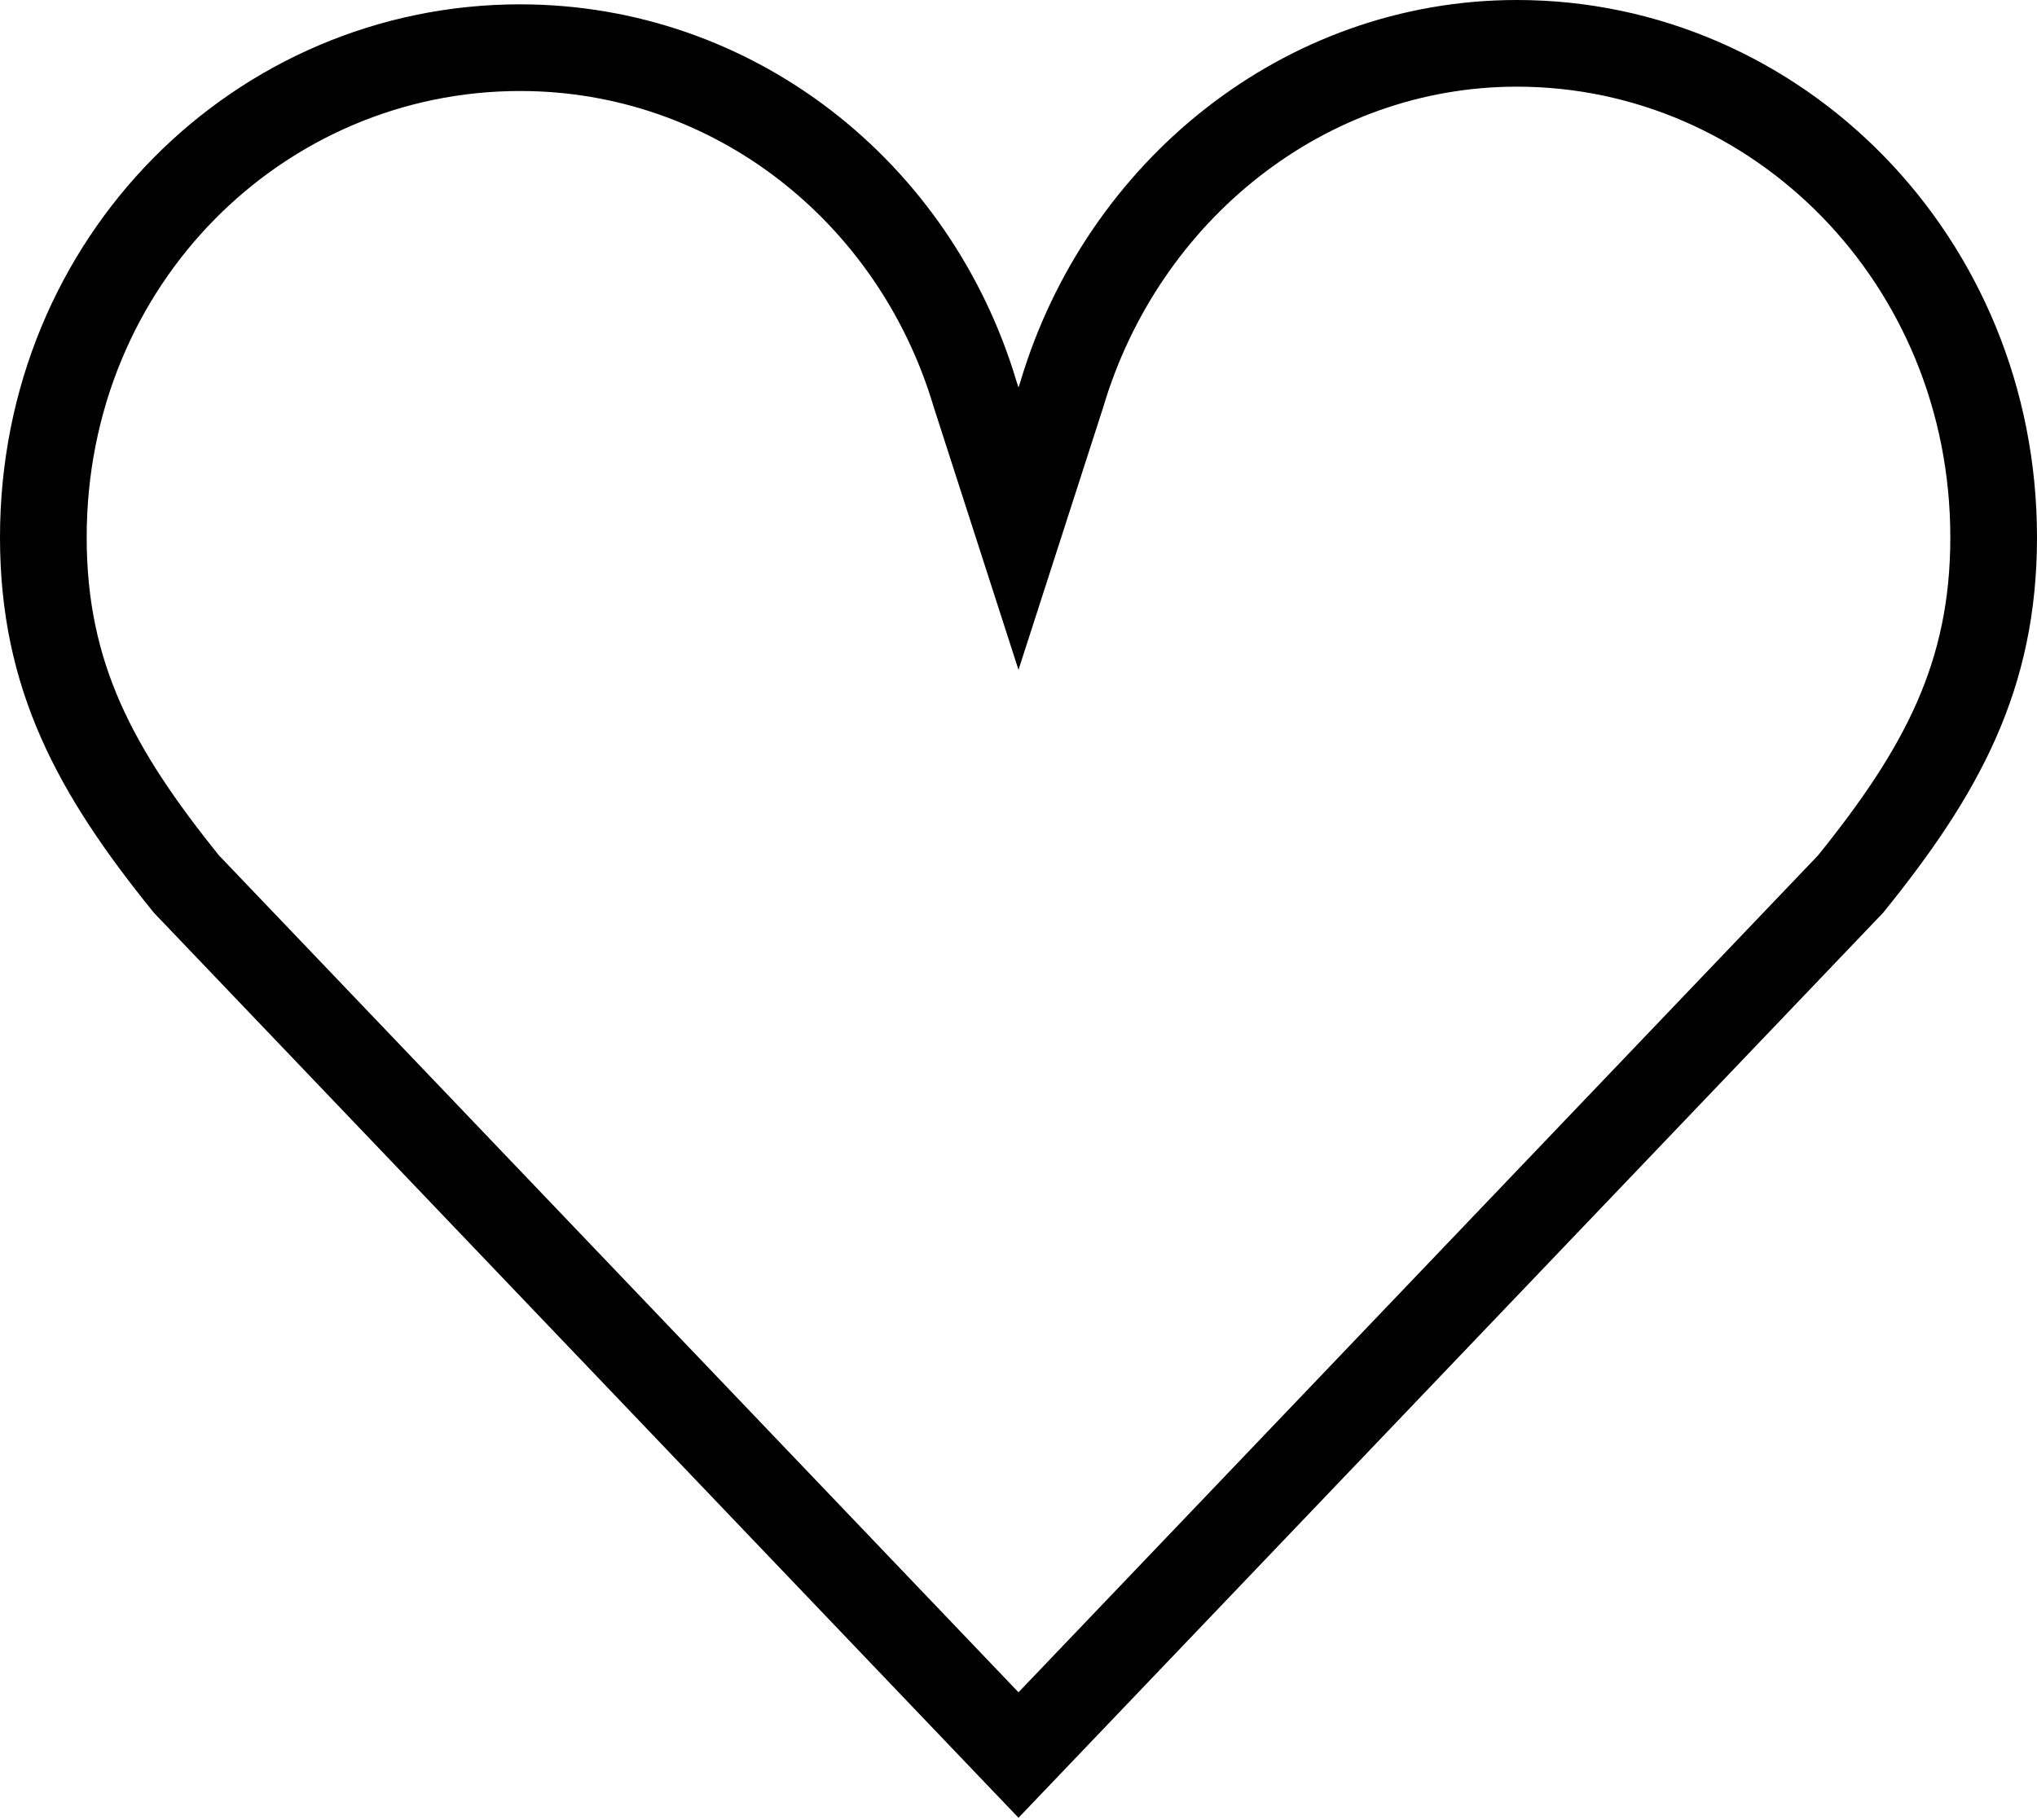 <?xml version="1.0" encoding="utf-8"?>
<!-- Generator: Adobe Illustrator 26.3.1, SVG Export Plug-In . SVG Version: 6.00 Build 0)  -->
<svg version="1.1" id="Ebene_1" xmlns="http://www.w3.org/2000/svg" xmlns:xlink="http://www.w3.org/1999/xlink" x="0px" y="0px"
	 viewBox="0 0 47 42" style="enable-background:new 0 0 47 42;" xml:space="preserve">
<style type="text/css">
	.st0{fill:none;stroke:#000000;stroke-width:2;}
</style>
<path class="st0" d="M22.5,9.1l1,3.1l1-3.1C25.9,4.4,30.1,1,35,1C41,1,46,6,46,12.4c0,3.2-1.2,5.4-3.3,8L23.5,40.5L4.3,20.4
	c-2.1-2.6-3.3-4.8-3.3-8C1,6,6,1.1,12,1.1C16.9,1.1,21.1,4.4,22.5,9.1z"/>
</svg>
